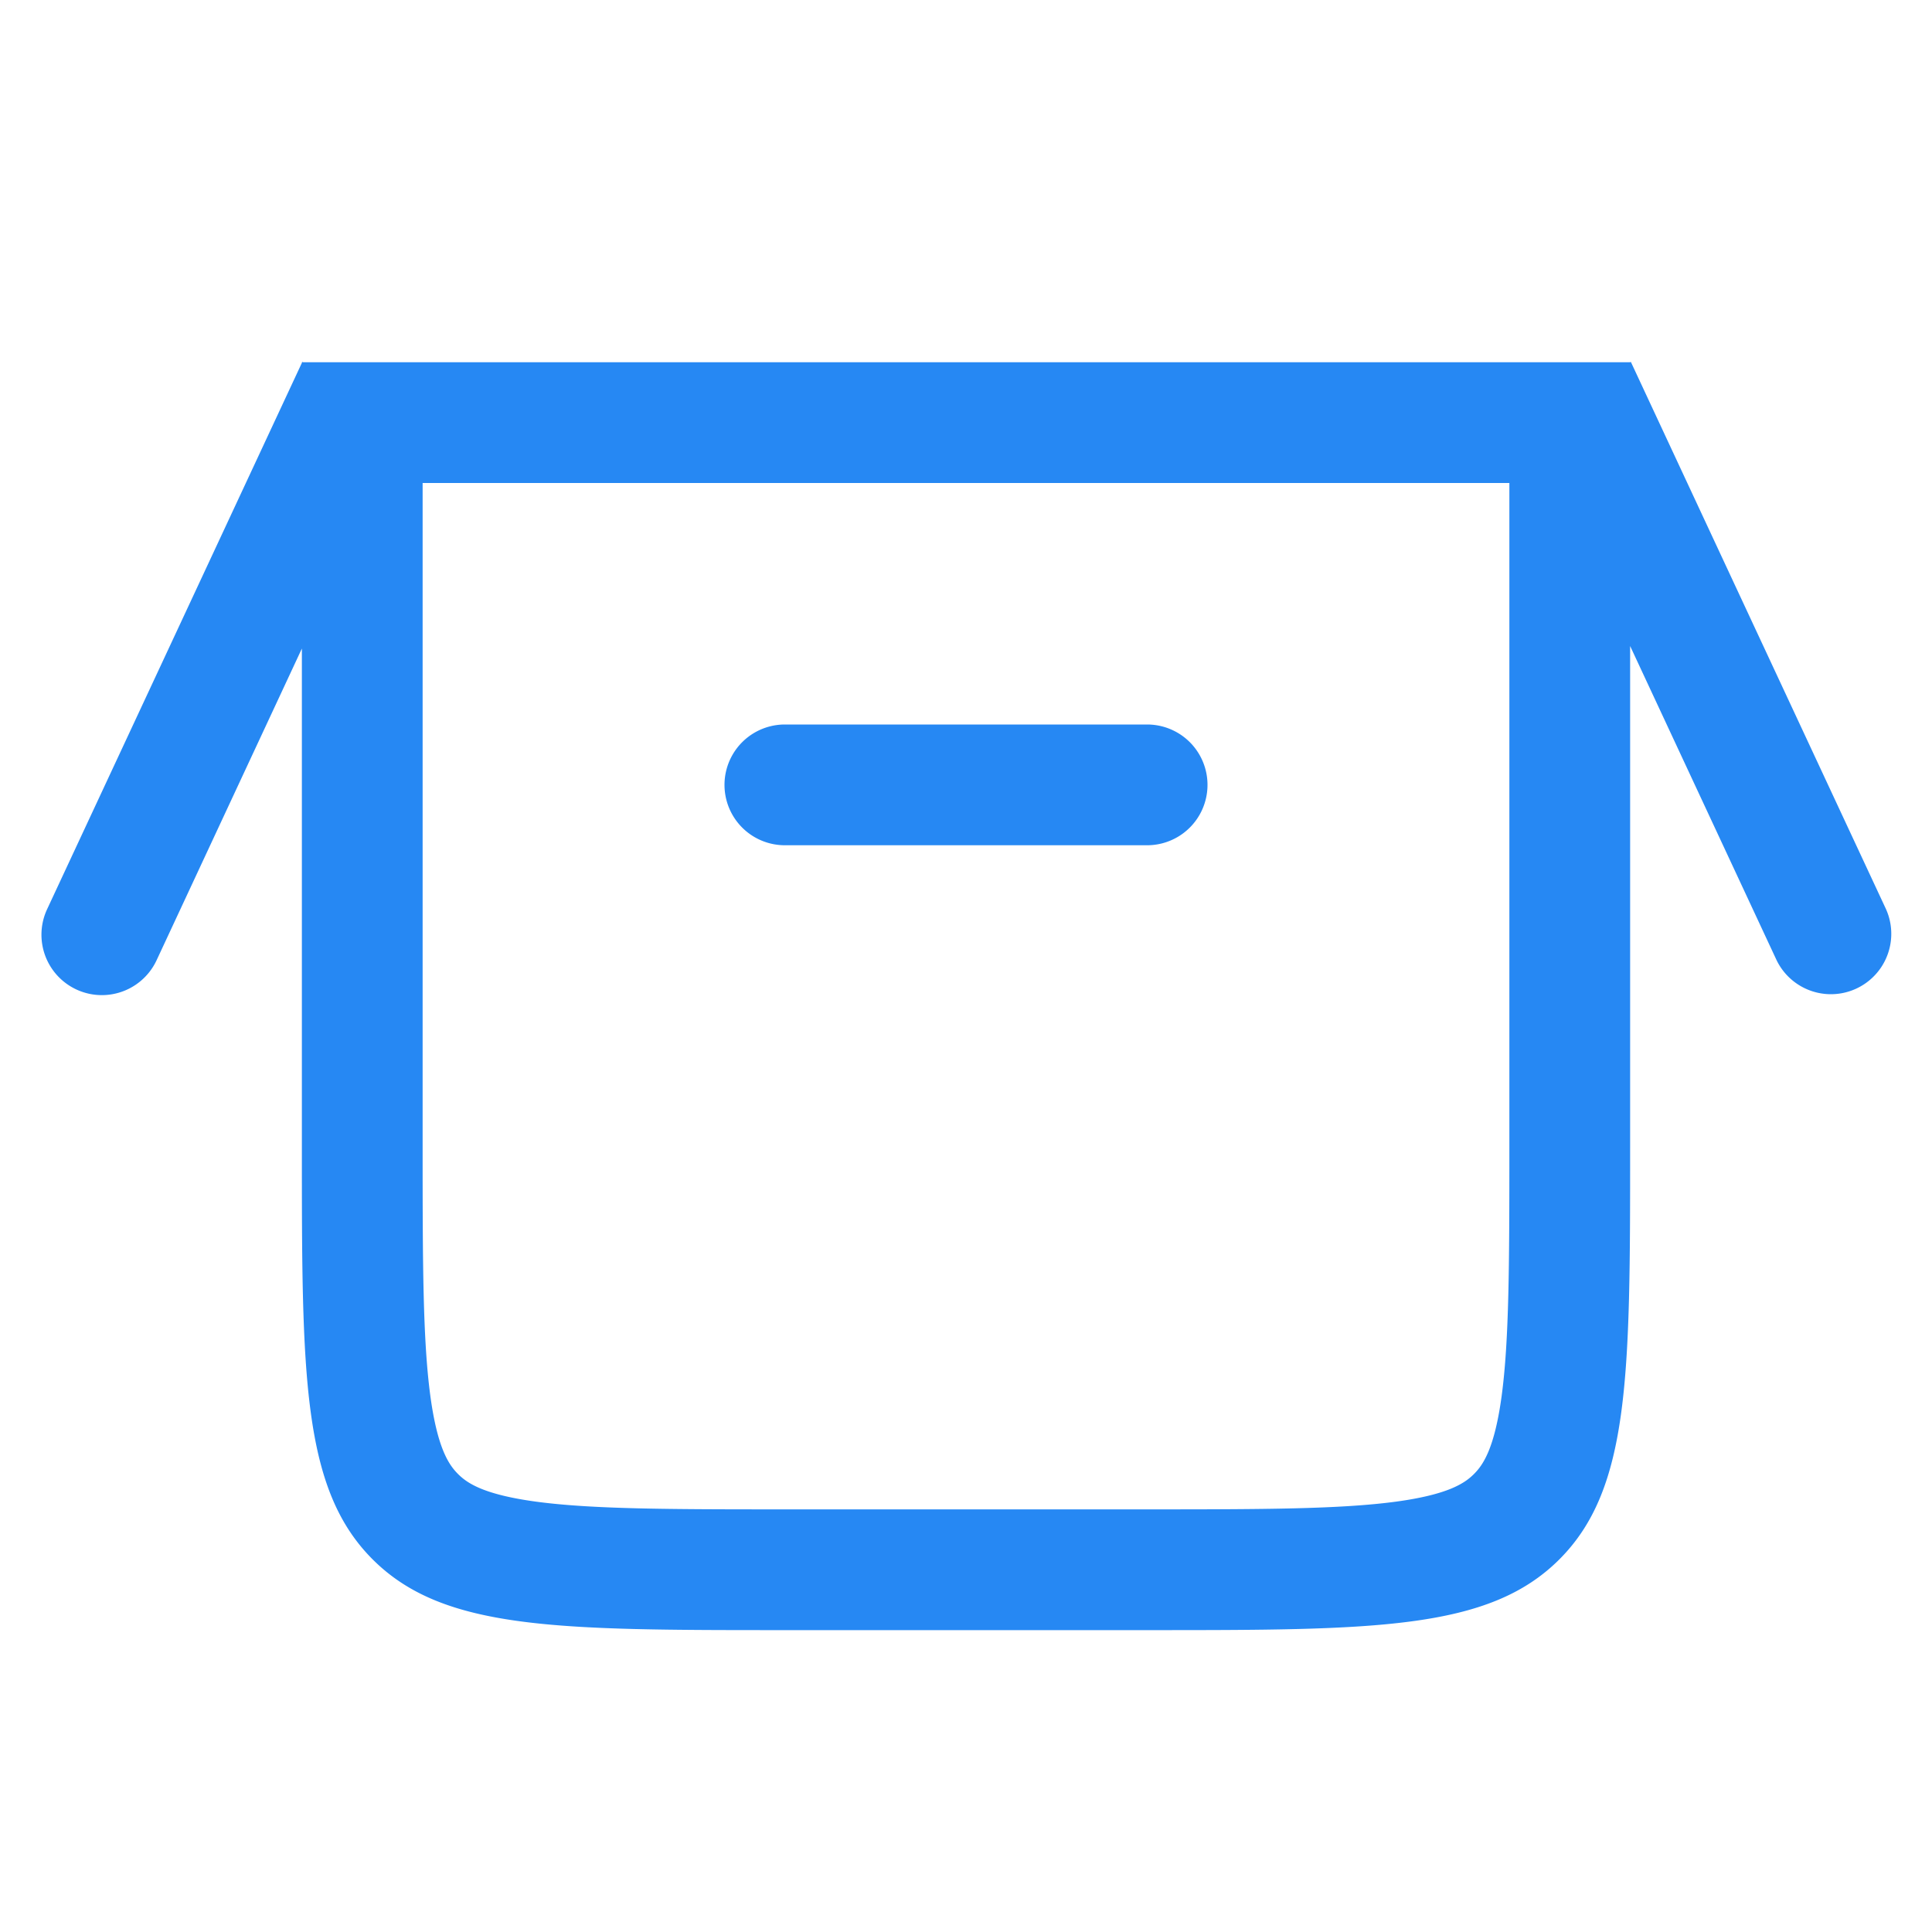 <svg viewBox="0 0 16 16" fill="currentColor" xmlns="http://www.w3.org/2000/svg"><path fill-rule="evenodd" clip-rule="evenodd" d="M2.5 5.371V9.5c0 1.886 0 2.828.586 3.414.586.586 1.528.586 3.414.586h3c1.886 0 2.828 0 3.414-.586.586-.586.586-1.528.586-3.414V5.35l1.213 2.602a.5.5 0 0 0 .906-.423l-2.113-4.532L13.5 3H2.51l-.006-.003L2.502 3H2.5v.005L.39 7.53a.5.5 0 0 0 .907.422L2.5 5.371zM3.5 4h9v5.5c0 .971-.002 1.599-.064 2.061-.059.434-.153.57-.229.646-.076.076-.212.17-.646.229-.462.062-1.09.064-2.061.064h-3c-.971 0-1.599-.002-2.061-.064-.434-.059-.57-.153-.646-.229-.076-.076-.17-.212-.229-.646C3.502 11.1 3.5 10.471 3.5 9.5V4zm3 2a.5.5 0 0 0 0 1h3a.5.5 0 0 0 0-1h-3z" fill="#2688f3"></path></svg>
